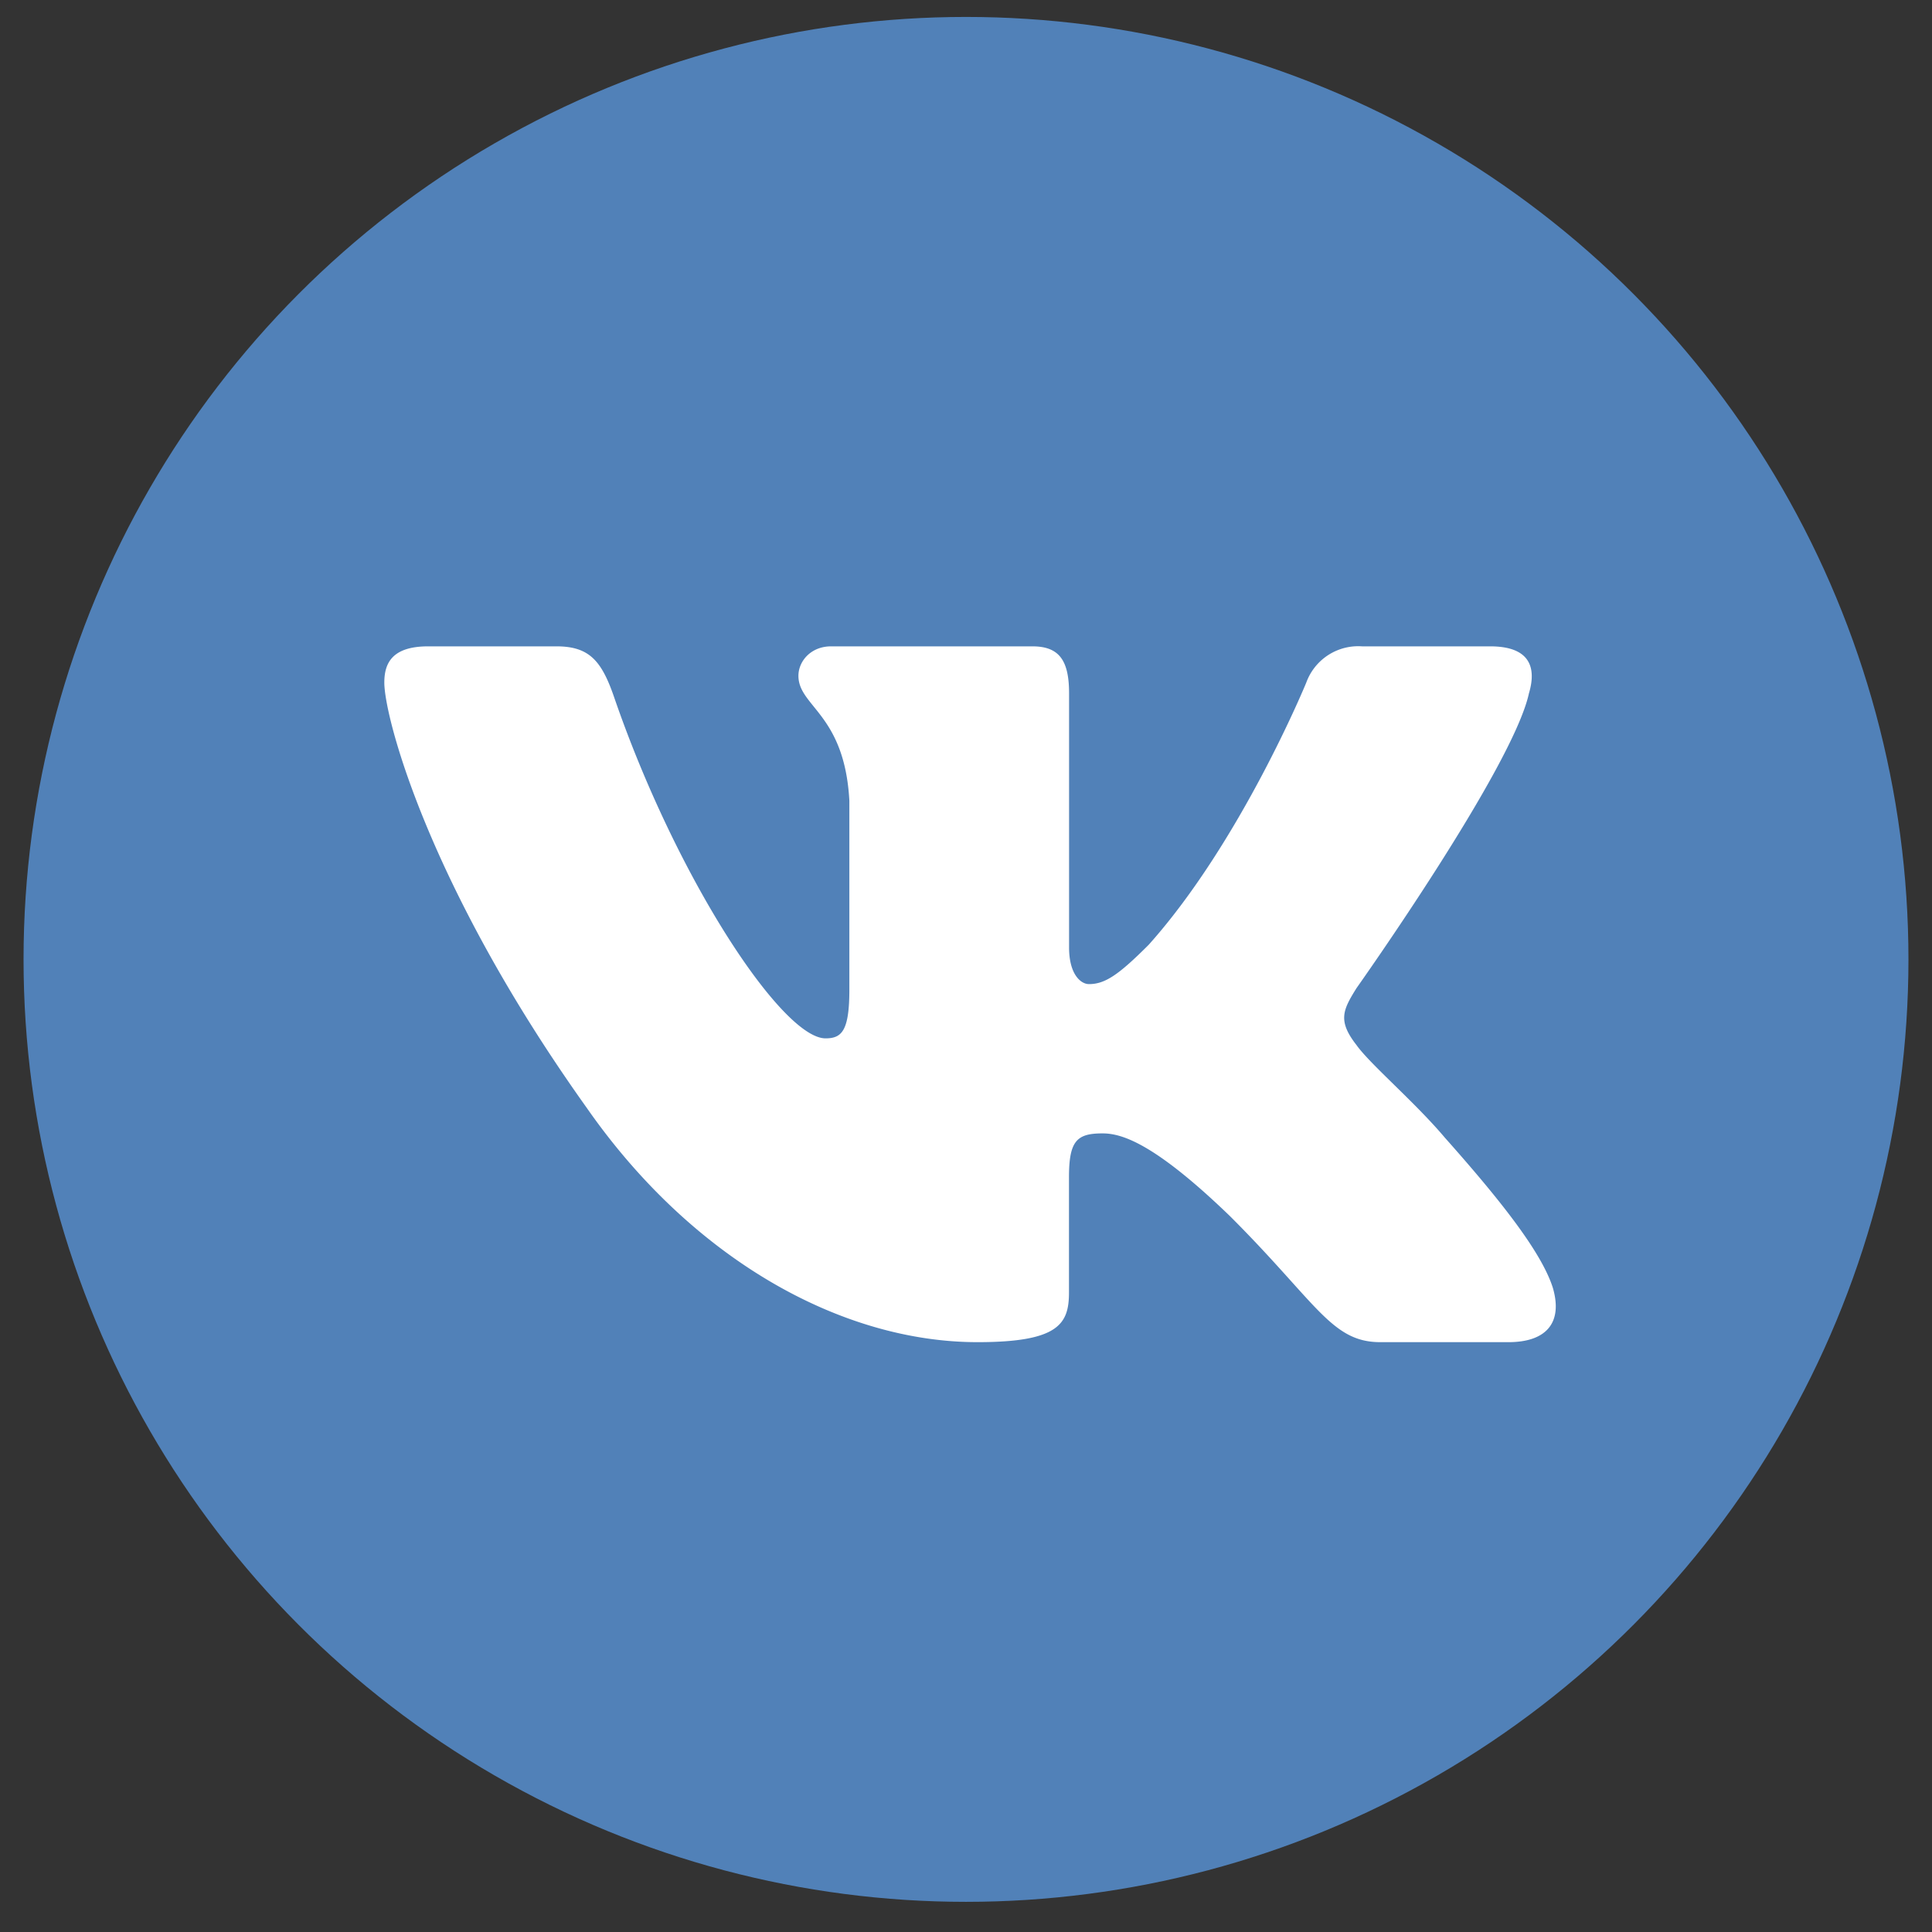 <svg xmlns="http://www.w3.org/2000/svg" width="25" height="25"><rect width="100%" height="100%" fill="#333333" stroke="none"/><g transform="matrix(1.3 0 0 1.3 -112.3 -112.275)" fill="none" fill-rule="evenodd"><circle r="9.381" cy="95.915" cx="96" fill="#5181b8" stroke-width=".469" stroke-linecap="square" stroke-linejoin="round" paint-order="markers stroke fill"/><path d="M101.603 93.268c.081-.27 0-.469-.386-.469h-1.275a.55.55 0 0 0-.555.361s-.649 1.581-1.568 2.609c-.297.297-.433.392-.595.392-.08 0-.198-.095-.198-.365v-2.528c0-.324-.094-.469-.365-.469h-2.004c-.203 0-.325.15-.325.293 0 .308.46.379.507 1.244v1.879c0 .411-.075.486-.237.486-.432 0-1.484-1.588-2.108-3.406-.123-.353-.245-.496-.571-.496h-1.276c-.364 0-.437.172-.437.361 0 .338.432 2.014 2.013 4.23 1.055 1.514 2.54 2.335 3.892 2.335.81 0 .91-.183.91-.496v-1.145c0-.364.078-.437.334-.437.19 0 .514.095 1.27.825.866.865 1.008 1.253 1.495 1.253h1.276c.364 0 .546-.183.441-.542-.115-.359-.528-.879-1.076-1.495-.297-.352-.743-.73-.878-.92-.19-.243-.135-.35 0-.567 0 0 1.554-2.19 1.716-2.933z" fill="#fff" stroke-width=".091"/></g></svg>